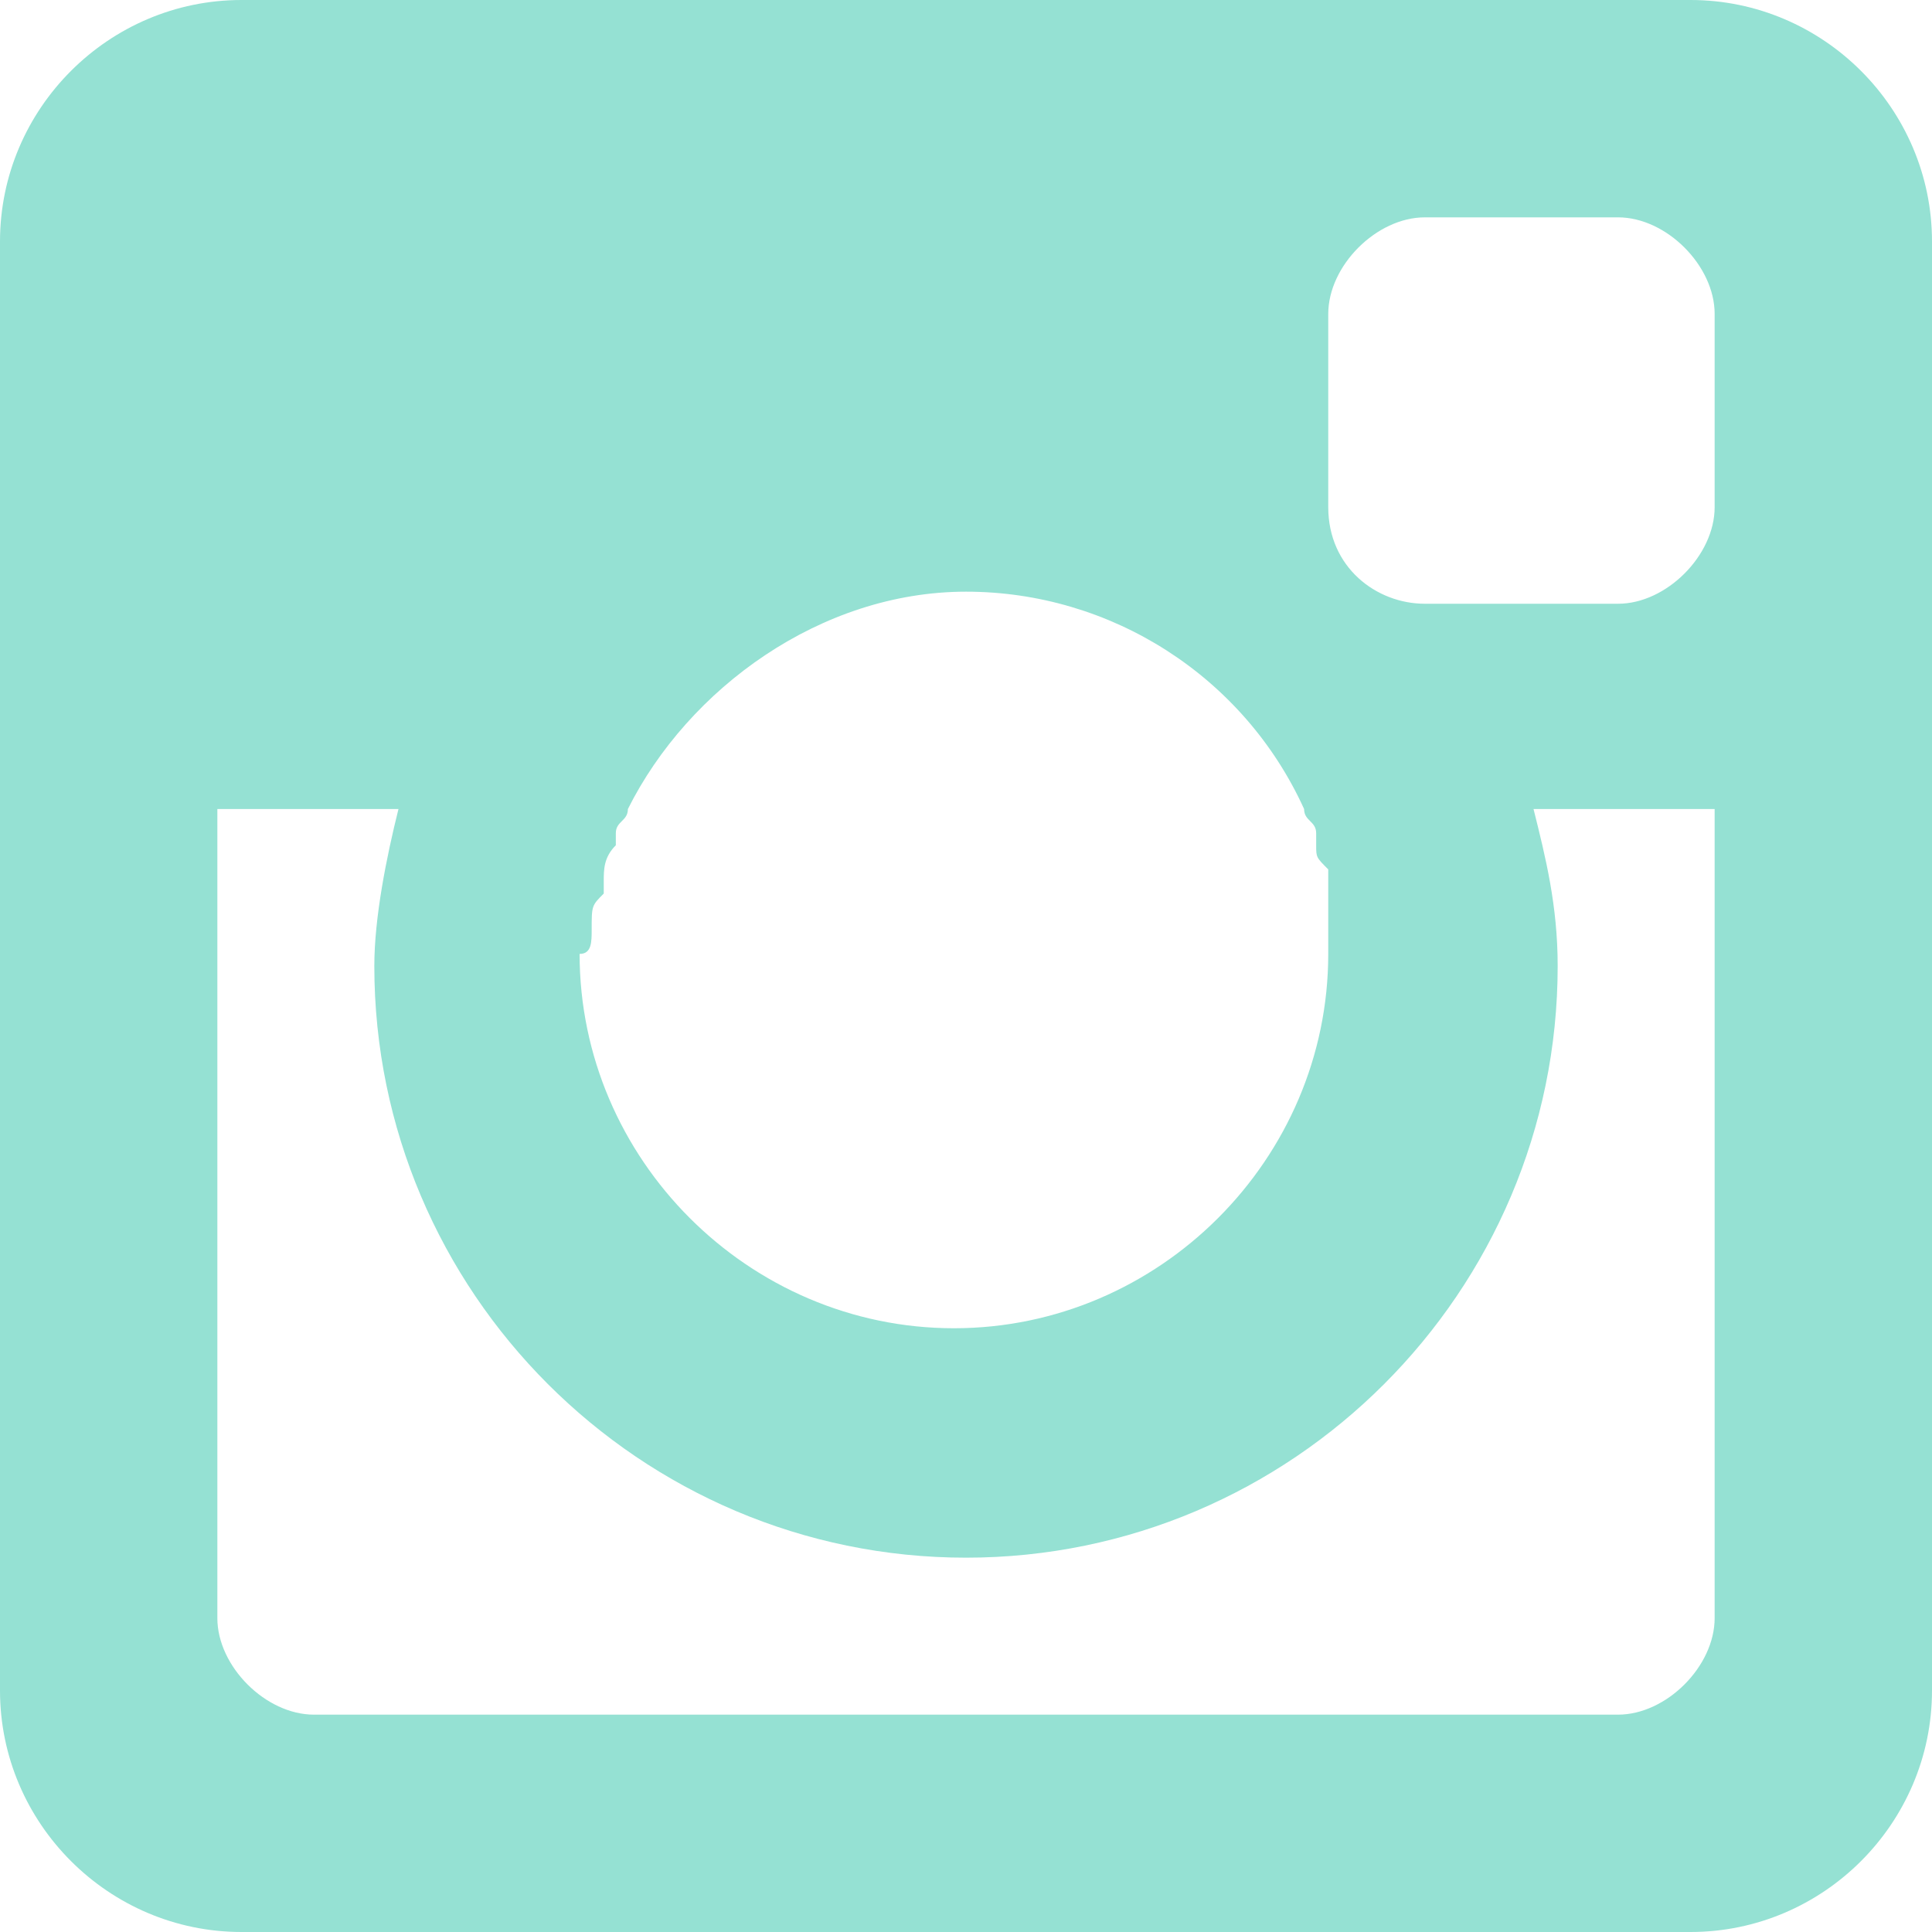 <?xml version="1.0" encoding="utf-8"?>
<!-- Generator: Adobe Illustrator 18.0.0, SVG Export Plug-In . SVG Version: 6.00 Build 0)  -->
<!DOCTYPE svg PUBLIC "-//W3C//DTD SVG 1.1//EN" "http://www.w3.org/Graphics/SVG/1.1/DTD/svg11.dtd">
<svg version="1.1" id="instagram_1_" xmlns="http://www.w3.org/2000/svg" xmlns:xlink="http://www.w3.org/1999/xlink" x="0px"
	 y="0px" viewBox="0 0 16 16" enable-background="new 0 0 16 16" xml:space="preserve">
<g id="instagram">
	<g>
		<path fill-rule="evenodd" clip-rule="evenodd" fill="#95E1D3" d="M14,0H2C0.9,0,0,0.9,0,2v12c0,1.1,0.9,2,2,2h12c1.1,0,2-0.9,2-2
			V2C16,0.9,15.1,0,14,0z M4.9,7.7C4.9,7.7,4.9,7.6,4.9,7.7c0-0.2,0-0.2,0.1-0.3c0,0,0-0.1,0-0.1C5,7.2,5,7.1,5.1,7c0,0,0-0.1,0-0.1
			c0-0.1,0.1-0.1,0.1-0.2c0,0,0,0,0,0h0C5.7,5.7,6.8,4.9,8,4.9c1.2,0,2.3,0.7,2.8,1.8h0c0,0,0,0,0,0c0,0.1,0.1,0.1,0.1,0.2
			c0,0,0,0.1,0,0.1c0,0.1,0,0.1,0.1,0.2c0,0,0,0.1,0,0.1c0,0.1,0,0.2,0,0.2c0,0,0,0.1,0,0.1c0,0.1,0,0.2,0,0.3
			c0,1.7-1.4,3.1-3.1,3.1c-1.7,0-3.1-1.4-3.1-3.1C4.9,7.9,4.9,7.8,4.9,7.7z M14.2,13.4c0,0.4-0.4,0.8-0.8,0.8H2.6
			c-0.4,0-0.8-0.4-0.8-0.8V6.7h1.5C3.2,7.1,3.1,7.6,3.1,8c0,2.7,2.2,4.9,4.9,4.9s4.9-2.2,4.9-4.9c0-0.5-0.1-0.9-0.2-1.3h1.5V13.4z
			 M14.2,4.2c0,0.4-0.4,0.8-0.8,0.8h-1.6C11.4,5,11,4.7,11,4.2V2.6c0-0.4,0.4-0.8,0.8-0.8h1.6c0.4,0,0.8,0.4,0.8,0.8V4.2z"/>
	</g>
</g>
</svg>
